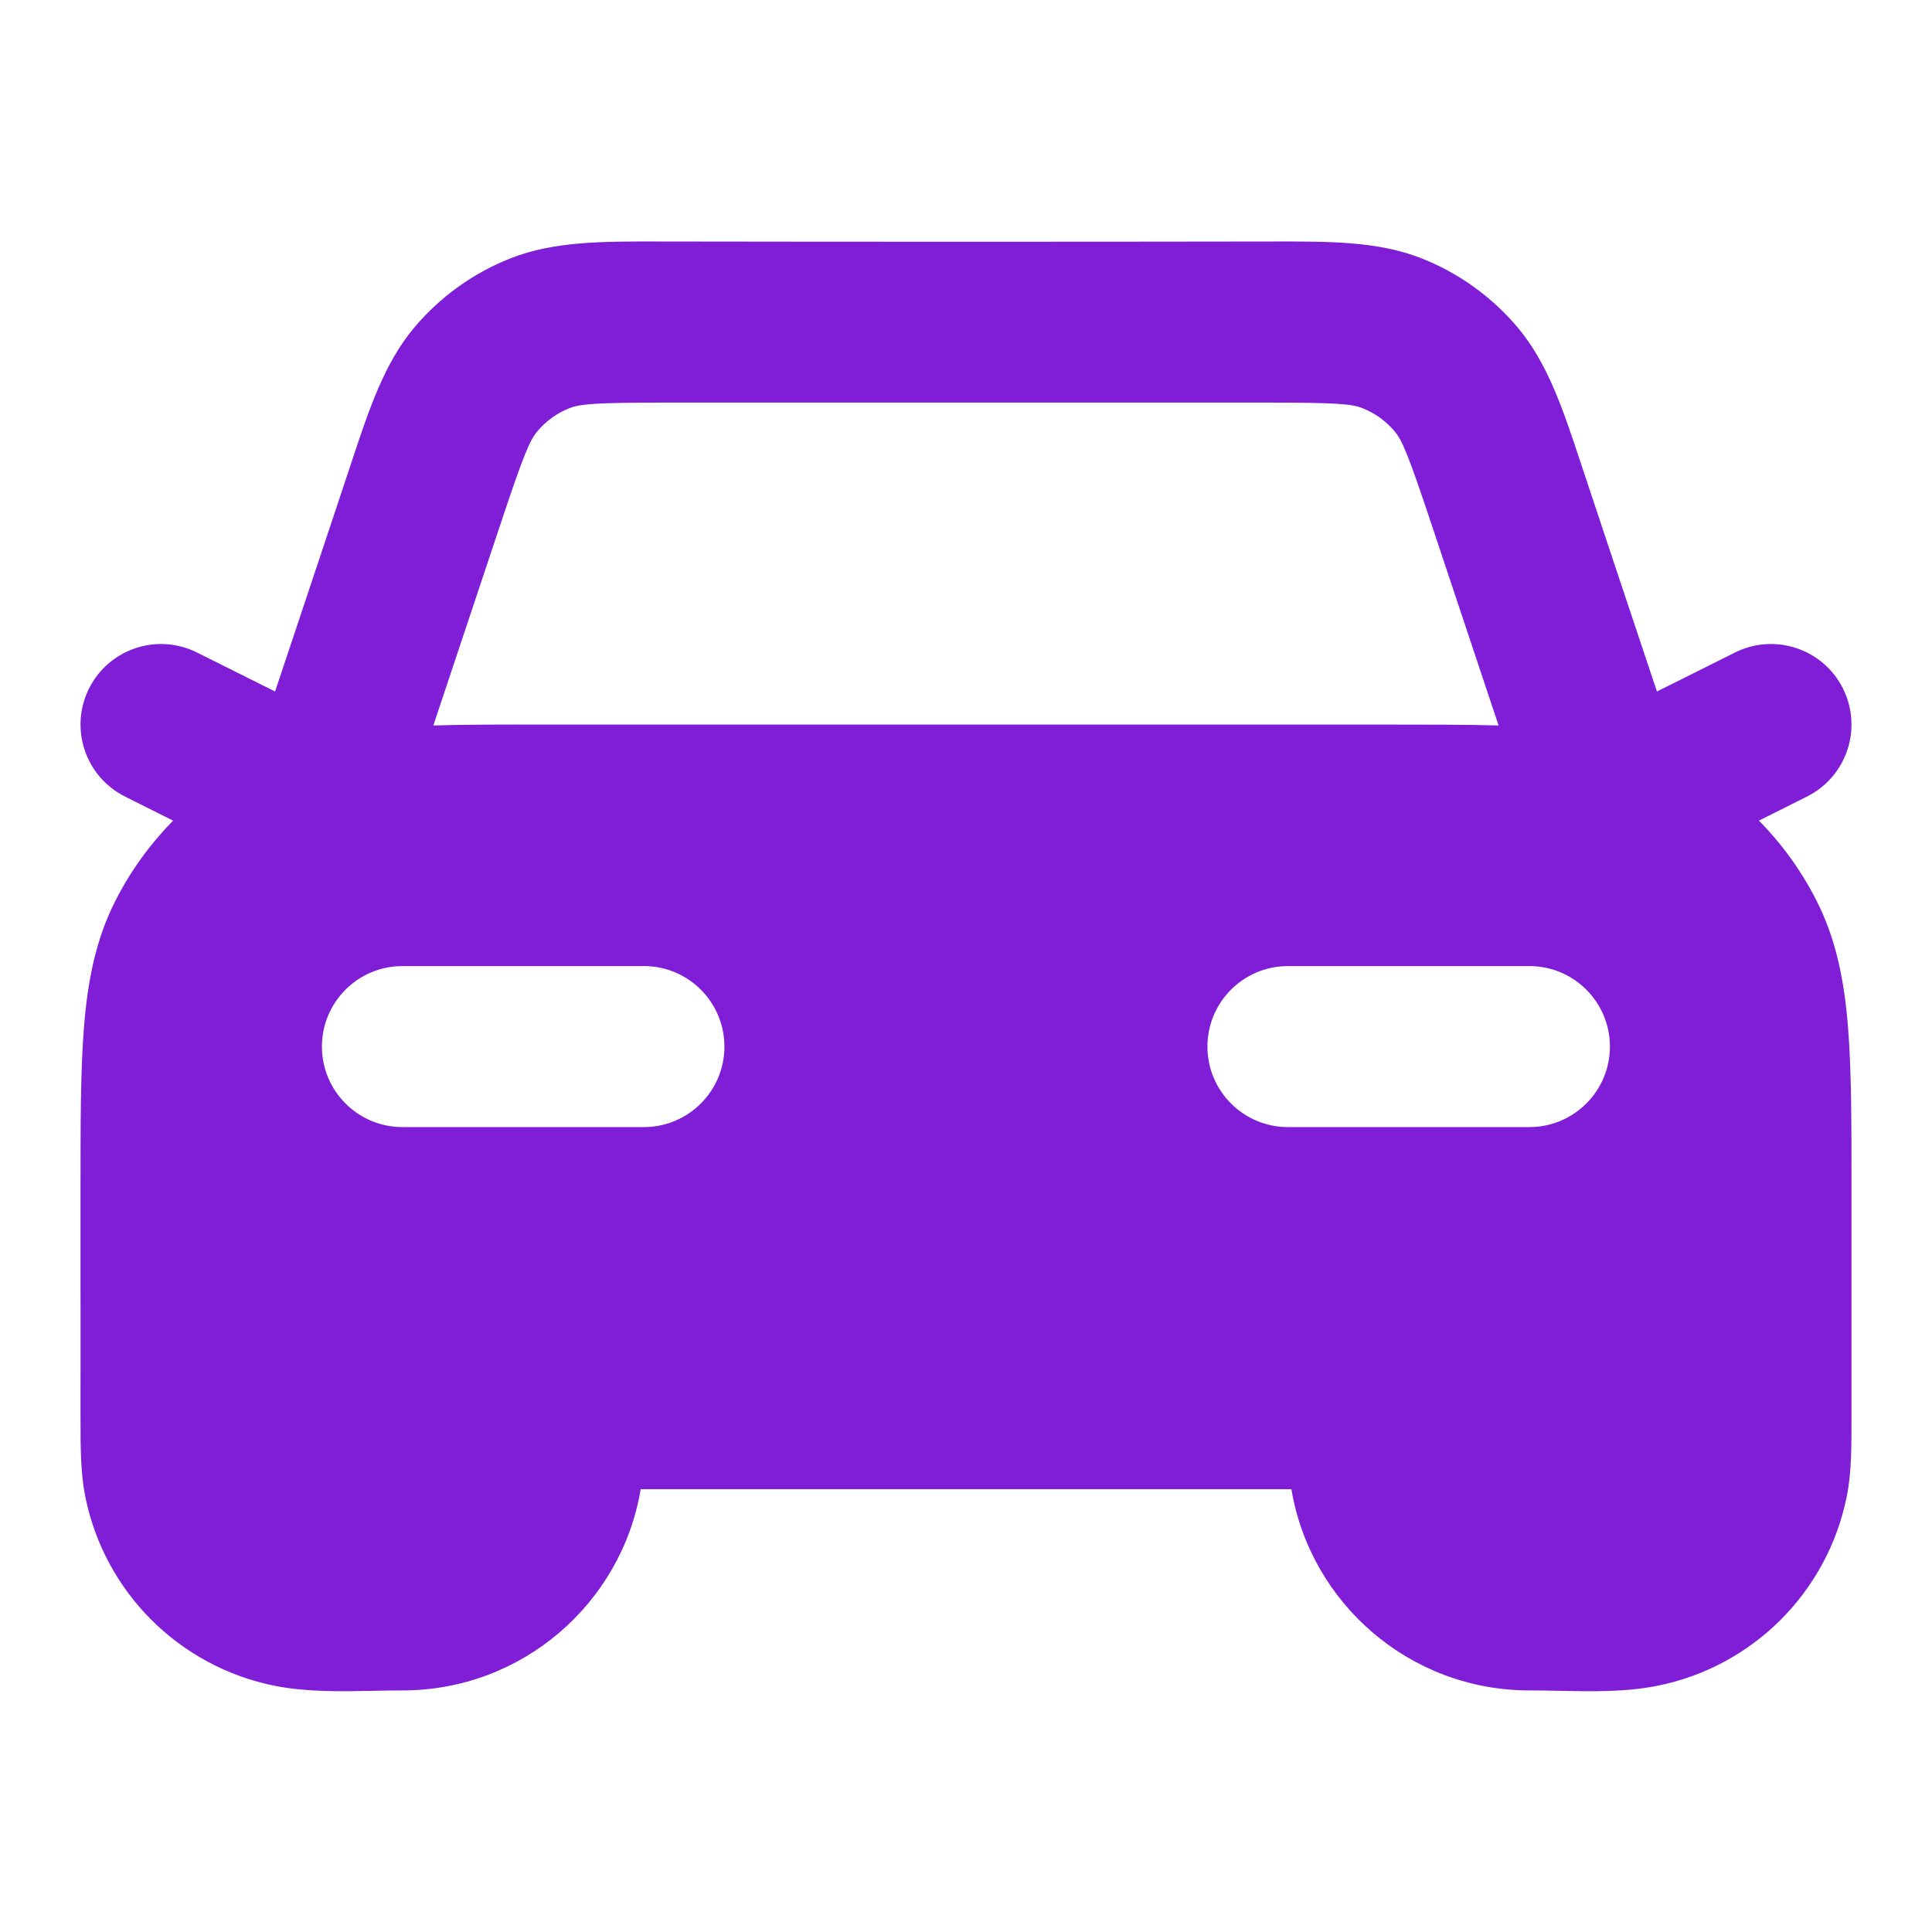 <svg fill="none" height="24" viewBox="0 0 24 24" width="24" xmlns="http://www.w3.org/2000/svg"><path clip-rule="evenodd" d="m8.161 3c2.559.004 5.118.004 7.677 0 .683-.001 1.283-.002 1.818.208.467.184.881.482 1.203.867.368.441.557 1.01.772 1.659.214.646.43 1.291.645 1.937l.307.919.969-.484c.494-.247 1.095-.047 1.342.447s.047 1.095-.447 1.342l-.597.299c.286.29.527.624.714.991.247.485.346 1.002.392 1.564.044.541.044 1.206.044 2.01l-0.0.928c-0.0.632-0 1.265 0 1.897 0.0.381.001.709-.058 1.001-.237 1.19-1.167 2.12-2.357 2.357-.396.079-.809.07-1.217.062-.123-.003-.246-.005-.368-.005-1.486 0-2.72-1.081-2.958-2.5h-8.083c-.238 1.419-1.472 2.5-2.959 2.5-.122 0-.245.002-.368.005-.408.008-.821.016-1.217-.062-1.19-.237-2.12-1.167-2.357-2.357-.058-.293-.058-.621-.058-1.001.001-.634 0-1.268 0-1.903l-0-.922c-0-.805-0-1.469.044-2.01.046-.562.144-1.079.392-1.564.187-.367.429-.701.714-.991l-.597-.299c-.494-.247-.694-.848-.447-1.342.247-.494.848-.694 1.342-.447l.969.484.307-.919c.215-.645.431-1.291.645-1.937.215-.649.404-1.218.772-1.659.322-.385.736-.683 1.203-.867.535-.21 1.134-.209 1.818-.208zm-2.778 6.012c.404-.012.861-.012 1.375-.011h10.483c.514-0.0.971-0 1.375.011l-.836-2.507c-.289-.868-.363-1.036-.455-1.146-.107-.128-.245-.228-.401-.289-.134-.053-.316-.069-1.231-.069h-7.387c-.915 0-1.097.017-1.231.069-.156.061-.294.161-.401.289-.092.11-.166.278-.455 1.146zm-1.384 3.989c0-.552.448-1 1-1h3c.552 0 1 .448 1 1s-.448 1-1 1h-3c-.552 0-1-.448-1-1zm12-1c-.552 0-1 .448-1 1s.448 1 1 1h3c.552 0 1-.448 1-1s-.448-1-1-1z" fill="#801ed7" fill-rule="evenodd"/></svg>
